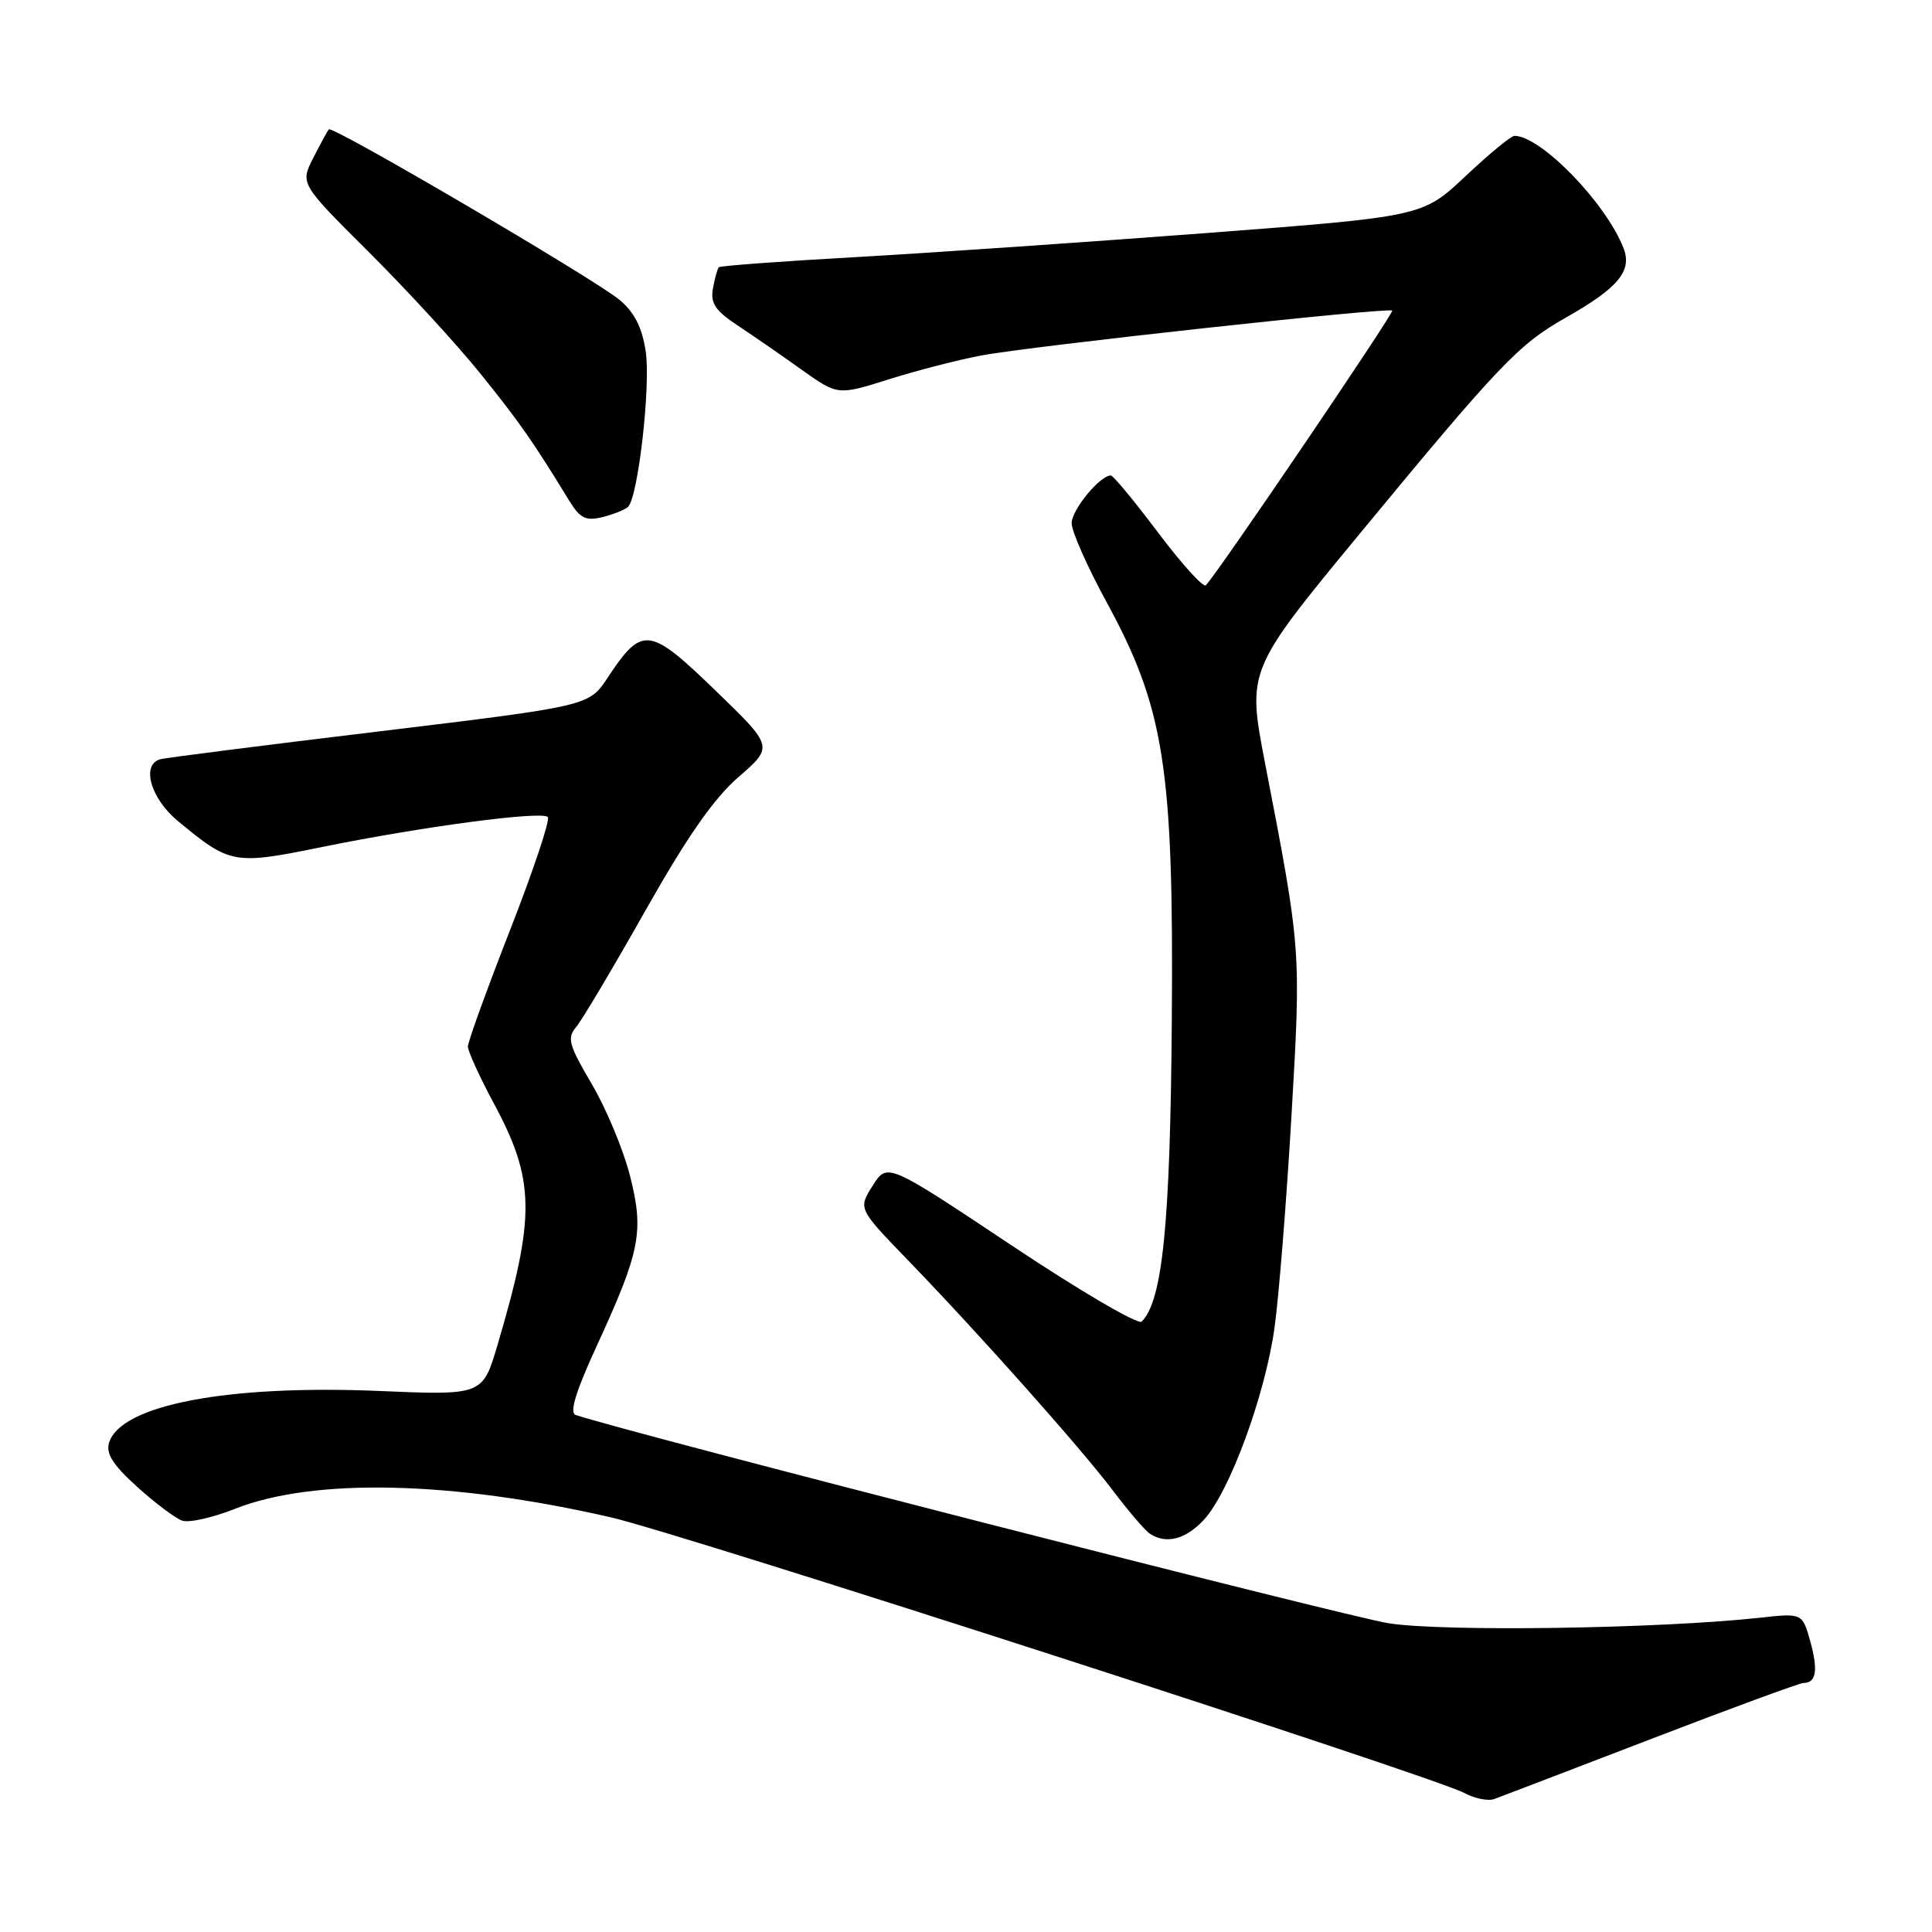 <?xml version="1.0" encoding="UTF-8" standalone="no"?>
<!DOCTYPE svg PUBLIC "-//W3C//DTD SVG 1.1//EN" "http://www.w3.org/Graphics/SVG/1.1/DTD/svg11.dtd" >
<svg xmlns="http://www.w3.org/2000/svg" xmlns:xlink="http://www.w3.org/1999/xlink" version="1.1" viewBox="0 0 256 256">
 <g >
 <path fill="currentColor"
d=" M 218.79 230.42 C 229.40 226.34 238.49 223.00 238.98 223.00 C 240.66 223.00 240.93 221.33 239.88 217.52 C 238.83 213.74 238.83 213.74 233.17 214.36 C 219.86 215.81 191.32 216.24 184.00 215.09 C 178.37 214.21 83.36 189.87 76.28 187.49 C 75.43 187.21 76.28 184.41 79.00 178.50 C 84.87 165.74 85.36 163.21 83.47 155.77 C 82.59 152.32 80.31 146.85 78.40 143.62 C 75.38 138.50 75.11 137.53 76.32 136.12 C 77.08 135.23 81.21 128.29 85.49 120.71 C 91.05 110.86 94.59 105.78 97.89 102.93 C 102.50 98.93 102.50 98.93 94.74 91.44 C 86.00 82.99 85.09 82.89 80.50 89.82 C 78.03 93.55 78.03 93.55 50.26 96.91 C 34.99 98.75 21.94 100.41 21.25 100.60 C 18.67 101.30 19.95 105.81 23.57 108.79 C 30.54 114.55 30.94 114.62 42.79 112.21 C 56.03 109.52 71.77 107.43 72.59 108.26 C 72.93 108.59 70.68 115.32 67.60 123.20 C 64.52 131.08 62.00 138.04 62.00 138.67 C 62.00 139.30 63.54 142.67 65.41 146.16 C 70.91 156.37 70.98 161.10 65.93 178.19 C 63.95 184.89 63.95 184.89 50.22 184.31 C 30.12 183.47 16.04 186.16 14.46 191.14 C 14.00 192.59 14.94 194.09 18.17 197.01 C 20.55 199.16 23.24 201.18 24.13 201.49 C 25.03 201.81 28.18 201.10 31.13 199.93 C 41.55 195.80 59.97 196.22 81.00 201.07 C 90.43 203.25 190.04 235.42 194.00 237.57 C 195.38 238.31 197.18 238.68 198.00 238.38 C 198.82 238.08 208.18 234.50 218.79 230.42 Z  M 159.52 201.38 C 162.92 197.71 167.63 184.90 168.88 175.94 C 169.46 171.78 170.47 159.11 171.13 147.79 C 172.41 125.81 172.42 125.91 167.63 101.15 C 165.25 88.81 165.25 88.81 180.23 70.65 C 198.72 48.25 201.22 45.63 207.49 42.08 C 214.43 38.15 216.30 35.90 215.13 32.89 C 212.80 26.89 204.18 18.02 200.68 18.00 C 200.22 18.00 197.30 20.41 194.18 23.35 C 188.50 28.69 188.50 28.69 160.00 30.87 C 144.32 32.06 123.42 33.50 113.55 34.06 C 103.67 34.61 95.44 35.22 95.25 35.41 C 95.07 35.60 94.71 36.86 94.47 38.21 C 94.11 40.17 94.77 41.16 97.76 43.14 C 99.82 44.50 103.64 47.14 106.25 49.01 C 111.01 52.39 111.01 52.39 117.75 50.27 C 121.46 49.10 126.97 47.68 130.00 47.11 C 136.60 45.86 184.03 40.68 184.47 41.16 C 184.75 41.46 161.28 76.05 159.78 77.55 C 159.45 77.89 156.60 74.75 153.46 70.58 C 150.33 66.41 147.50 63.00 147.19 63.00 C 145.75 63.00 142.00 67.56 142.00 69.32 C 142.00 70.41 144.07 75.09 146.60 79.73 C 154.30 93.85 155.53 101.73 155.27 135.25 C 155.07 162.18 154.05 172.35 151.28 175.12 C 150.82 175.58 143.05 171.03 134.01 165.00 C 117.57 154.05 117.57 154.05 115.64 157.10 C 113.71 160.15 113.71 160.15 120.16 166.83 C 129.74 176.73 143.16 191.82 147.46 197.50 C 149.54 200.25 151.75 202.83 152.37 203.23 C 154.54 204.65 157.11 203.98 159.52 201.38 Z  M 83.22 67.16 C 84.56 65.86 86.24 51.09 85.56 46.57 C 85.09 43.41 84.07 41.39 82.11 39.75 C 78.90 37.04 44.05 16.60 43.57 17.14 C 43.40 17.34 42.47 19.04 41.51 20.92 C 39.77 24.34 39.77 24.34 48.89 33.42 C 53.91 38.42 60.55 45.65 63.65 49.50 C 68.85 55.95 70.62 58.48 75.42 66.34 C 76.87 68.69 77.62 69.06 79.83 68.52 C 81.30 68.15 82.82 67.54 83.22 67.16 Z "/>
</g>
</svg>
